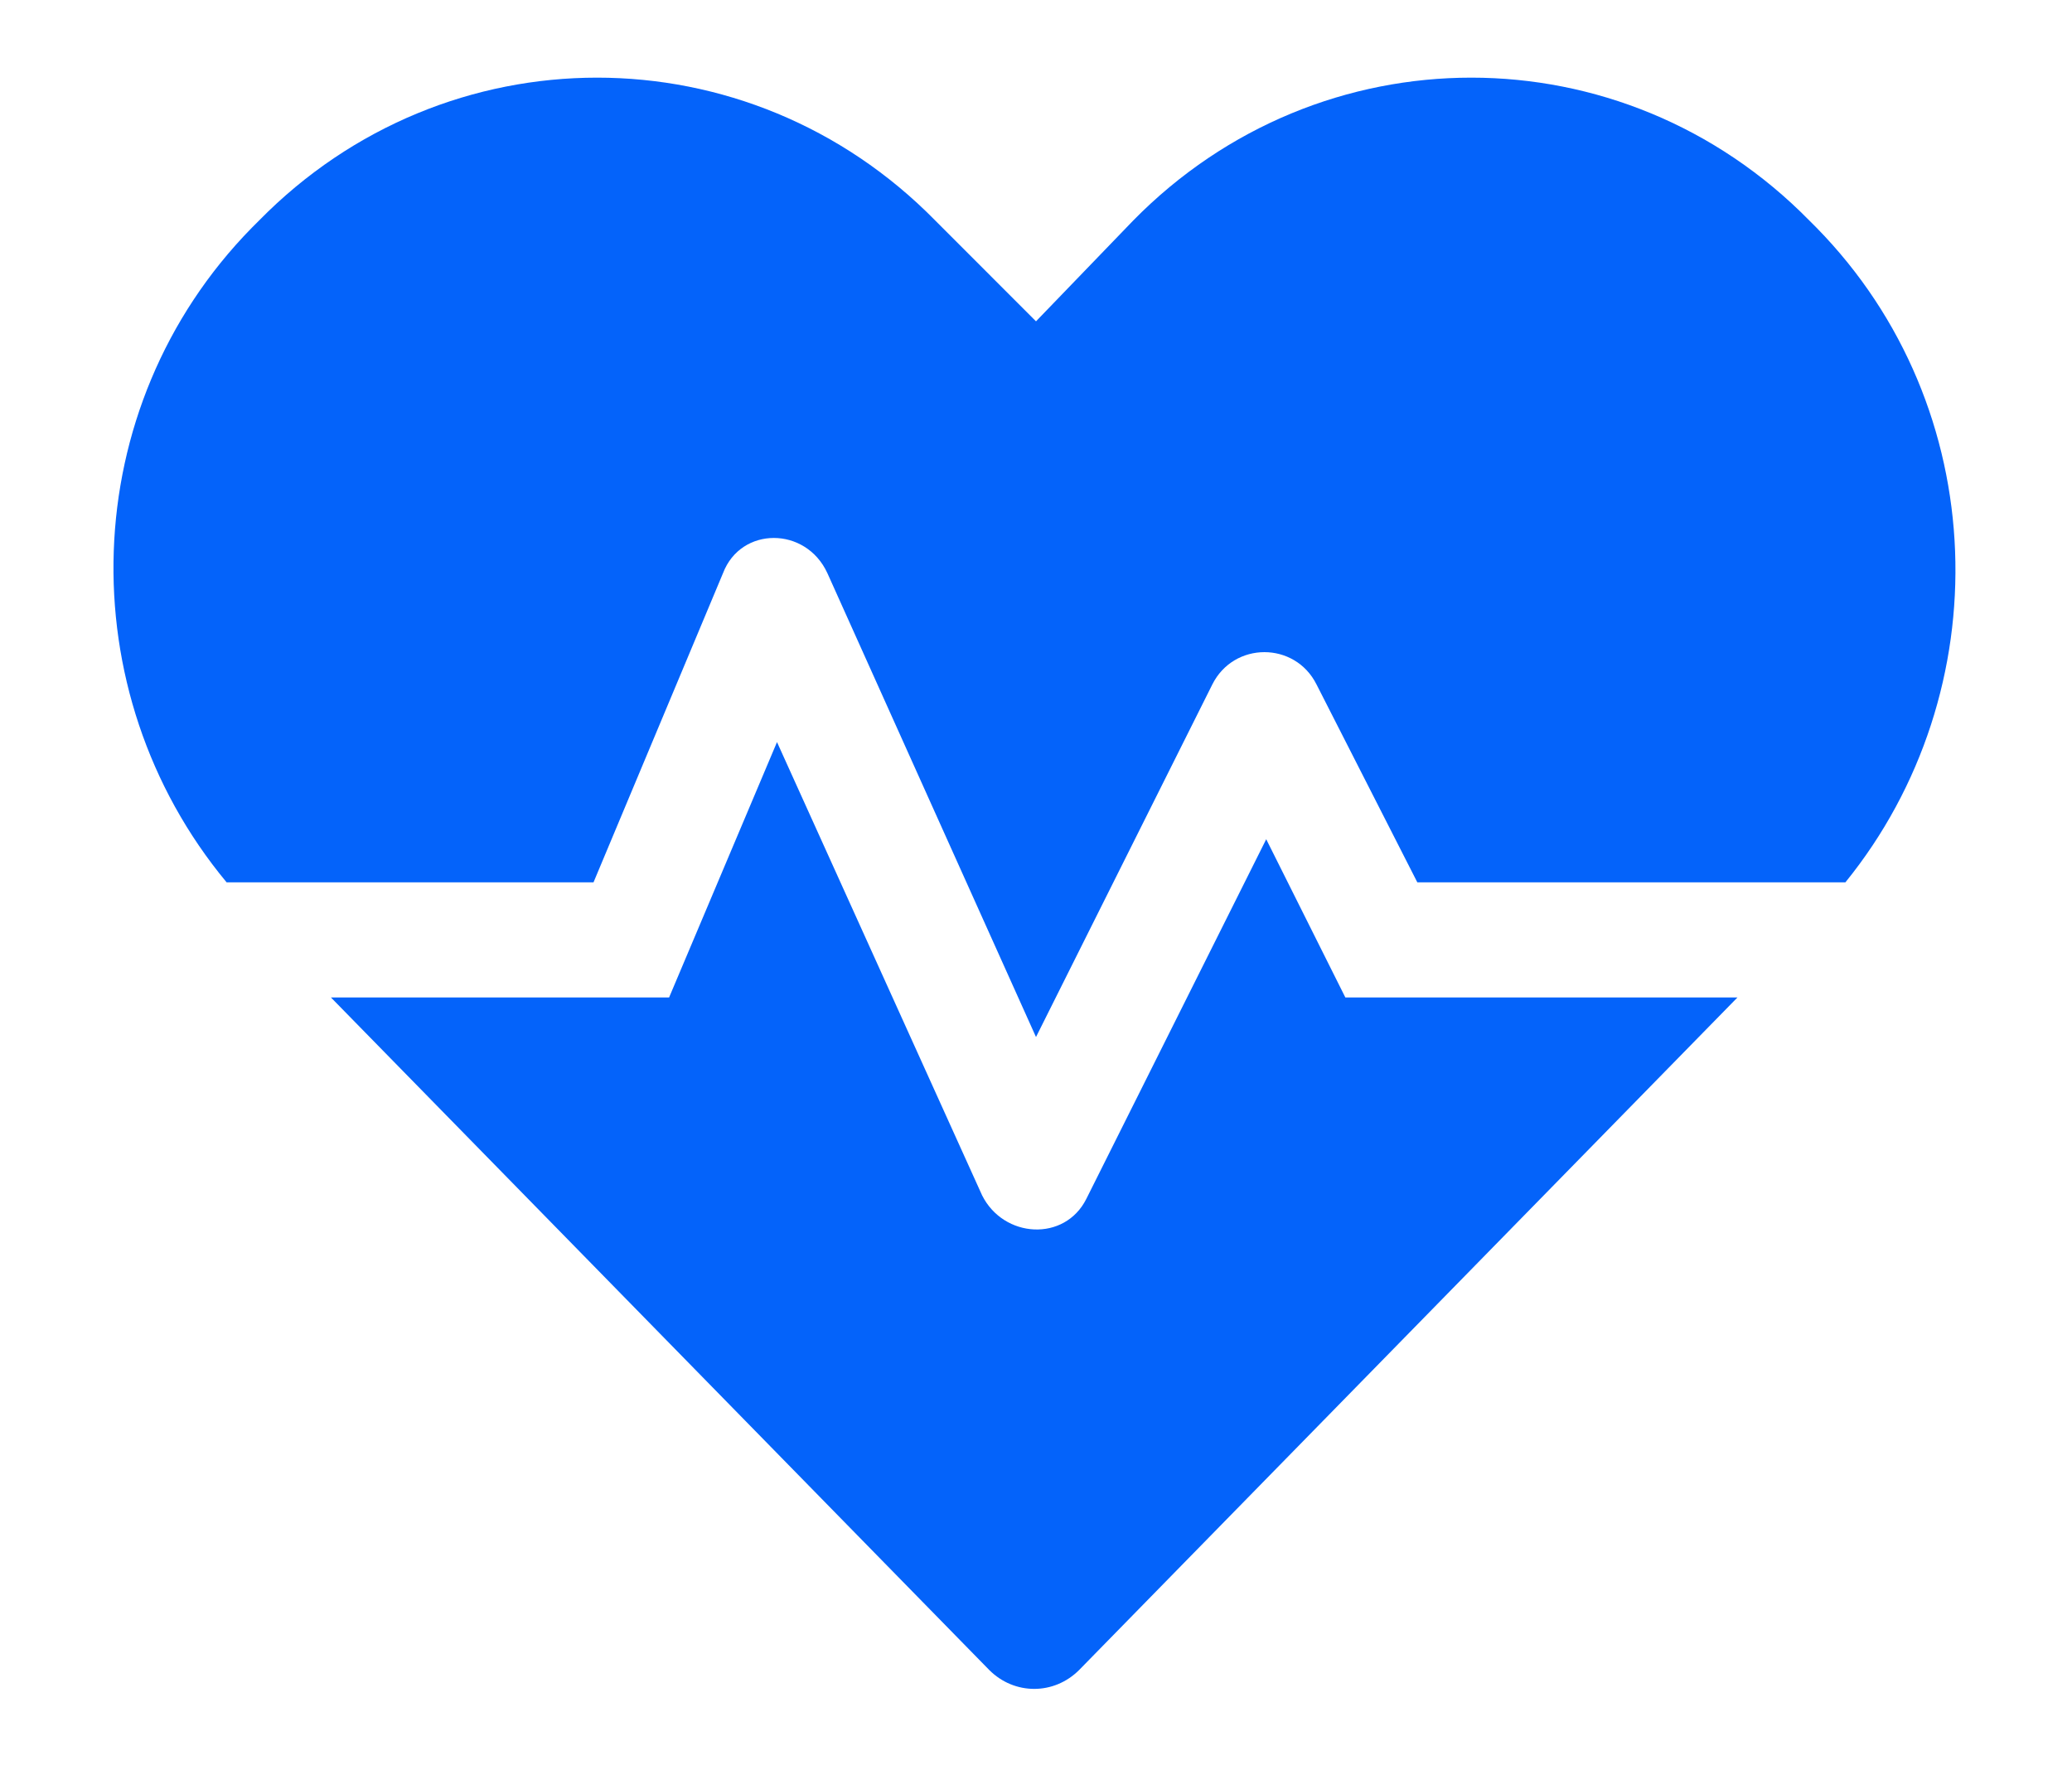 <svg width="27" height="23" viewBox="0 0 27 23" fill="none" xmlns="http://www.w3.org/2000/svg">
<path d="M16.5 10.938L17.531 13H22.641L14.062 21.766C13.734 22.094 13.219 22.094 12.891 21.766L4.312 13H8.719L10.125 9.672L12.797 15.578C13.078 16.141 13.875 16.188 14.156 15.625L16.5 10.938ZM23.672 2.969C25.969 5.312 26.062 9.016 24.047 11.5H18.469L17.156 8.922C16.875 8.359 16.078 8.359 15.797 8.922L13.5 13.516L10.781 7.469C10.5 6.859 9.656 6.859 9.422 7.469L7.734 11.5H2.953C0.891 9.016 0.984 5.312 3.281 2.969L3.375 2.875C5.812 0.391 9.75 0.391 12.188 2.875L13.5 4.188L14.766 2.875C17.203 0.391 21.141 0.391 23.578 2.875L23.672 2.969Z" fill="#0463FA"/>
</svg>
